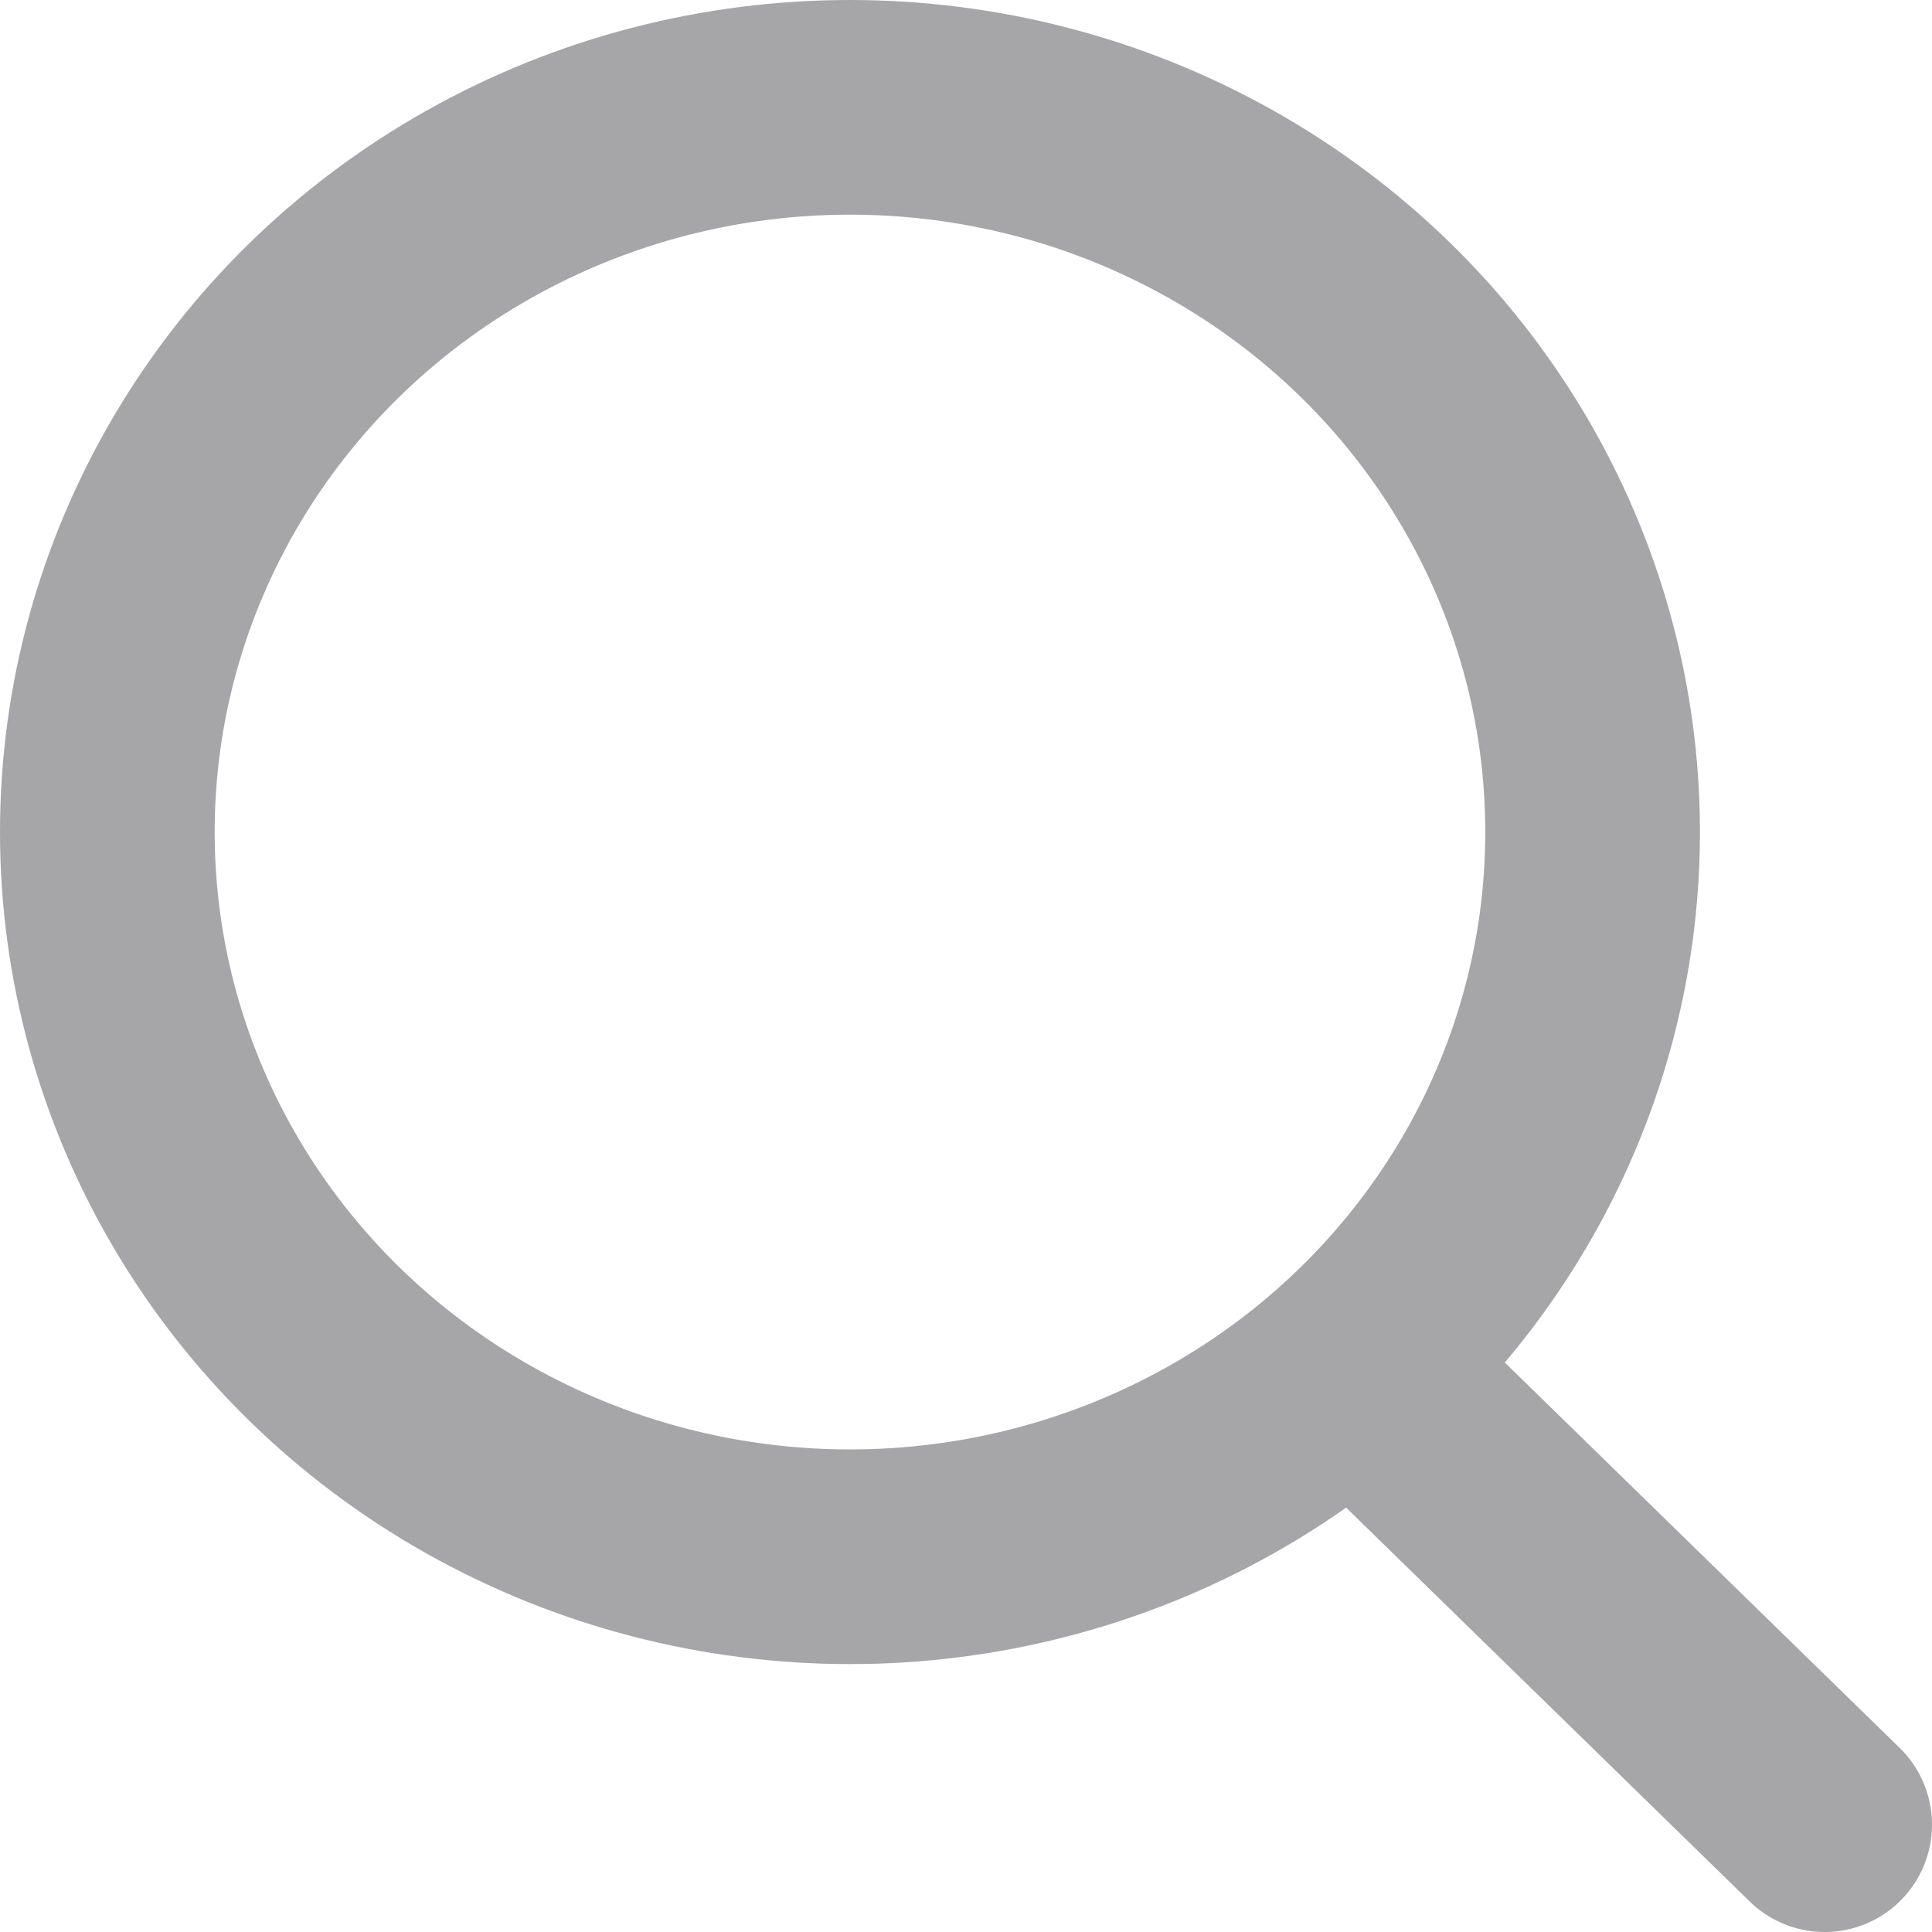 <svg width="18" height="18" viewBox="0 0 18 18" fill="none" xmlns="http://www.w3.org/2000/svg">
<ellipse cx="7.919" cy="7.752" rx="6.919" ry="6.752" stroke="#A6A5A8" stroke-width="2" stroke-linecap="round" stroke-linejoin="round"/>
<path d="M12.676 12.78L17 17" stroke="#A6A5A8" stroke-width="2" stroke-linecap="round" stroke-linejoin="round"/>
</svg>
